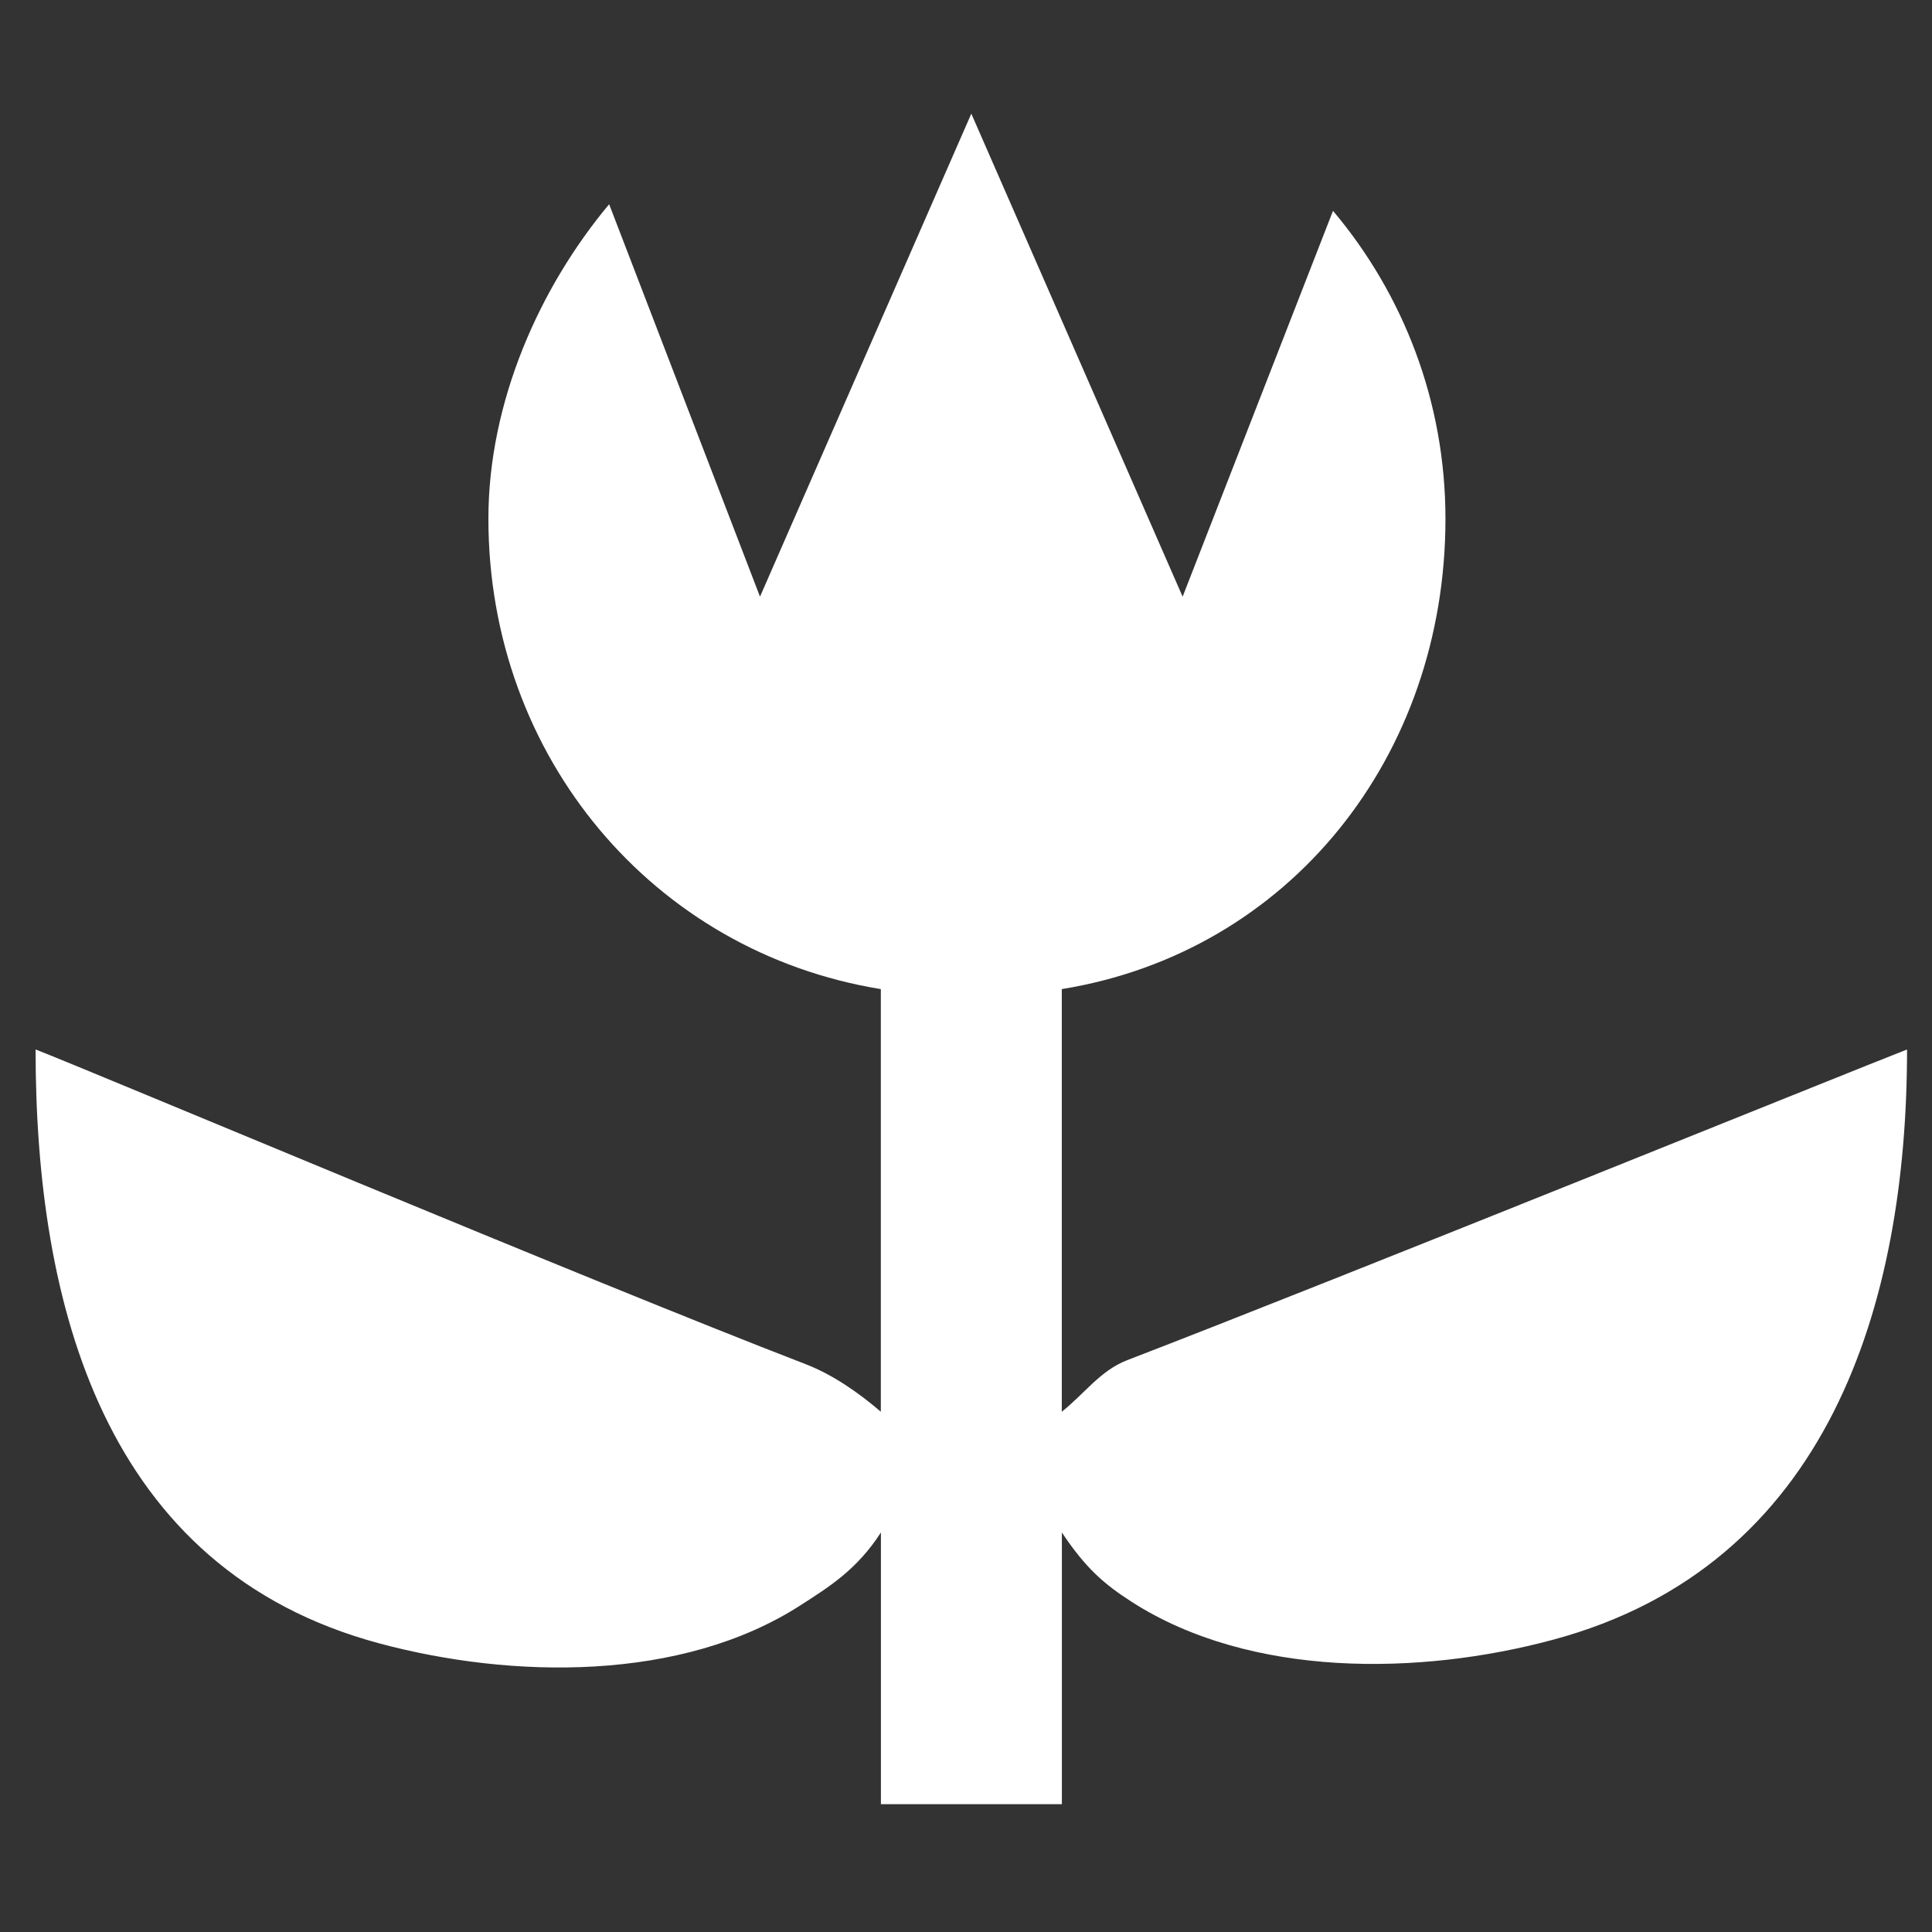 <?xml version="1.0" encoding="iso-8859-1"?>
<!-- Generator: Adobe Illustrator 14.0.0, SVG Export Plug-In . SVG Version: 6.00 Build 43363)  -->
<!DOCTYPE svg PUBLIC "-//W3C//DTD SVG 1.1//EN" "http://www.w3.org/Graphics/SVG/1.1/DTD/svg11.dtd">
<svg version="1.1" id="icon-m-camera-scene-macro-screen-layer"
	 xmlns="http://www.w3.org/2000/svg" xmlns:xlink="http://www.w3.org/1999/xlink" x="0px" y="0px" width="24px" height="24px"
	 viewBox="0 0 24 24" style="enable-background:new 0 0 24 24;" xml:space="preserve">
<rect x="0" y="0" width="24" height="24" fill="#333333" stroke="none"/>
<g id="icon-m-camera-scene-macro-screen">
	<rect style="fill:none;" width="24" height="24"/>
	<path style="fill:#FFFFFF;" d="M13.191,22.412v-3.375c0.297,0.446,0.525,0.641,0.866,0.861c1.478,0.949,3.581,0.917,5.233,0.472
		c3.426-0.919,4.4-4.17,4.4-7.333c-0.645,0.25-7.002,2.826-9.691,3.861c-0.331,0.129-0.525,0.413-0.809,0.639v-5.25
		c2.827-0.459,4.766-2.887,4.766-5.843c0-1.458-0.526-2.792-1.397-3.825l-1.868,4.793l-2.625-6l-2.625,6L7.567,2.537
		c-0.864,1.033-1.5,2.456-1.5,3.907c0,2.956,2.048,5.384,4.875,5.843v5.25c-0.281-0.241-0.601-0.463-0.942-0.594
		c-2.689-1.036-8.913-3.658-9.558-3.906c0,3.165,0.84,6.455,4.267,7.377c1.653,0.444,3.757,0.479,5.234-0.472
		c0.352-0.226,0.702-0.442,1-0.905v3.375H13.191z"/>
</g>
</svg>
